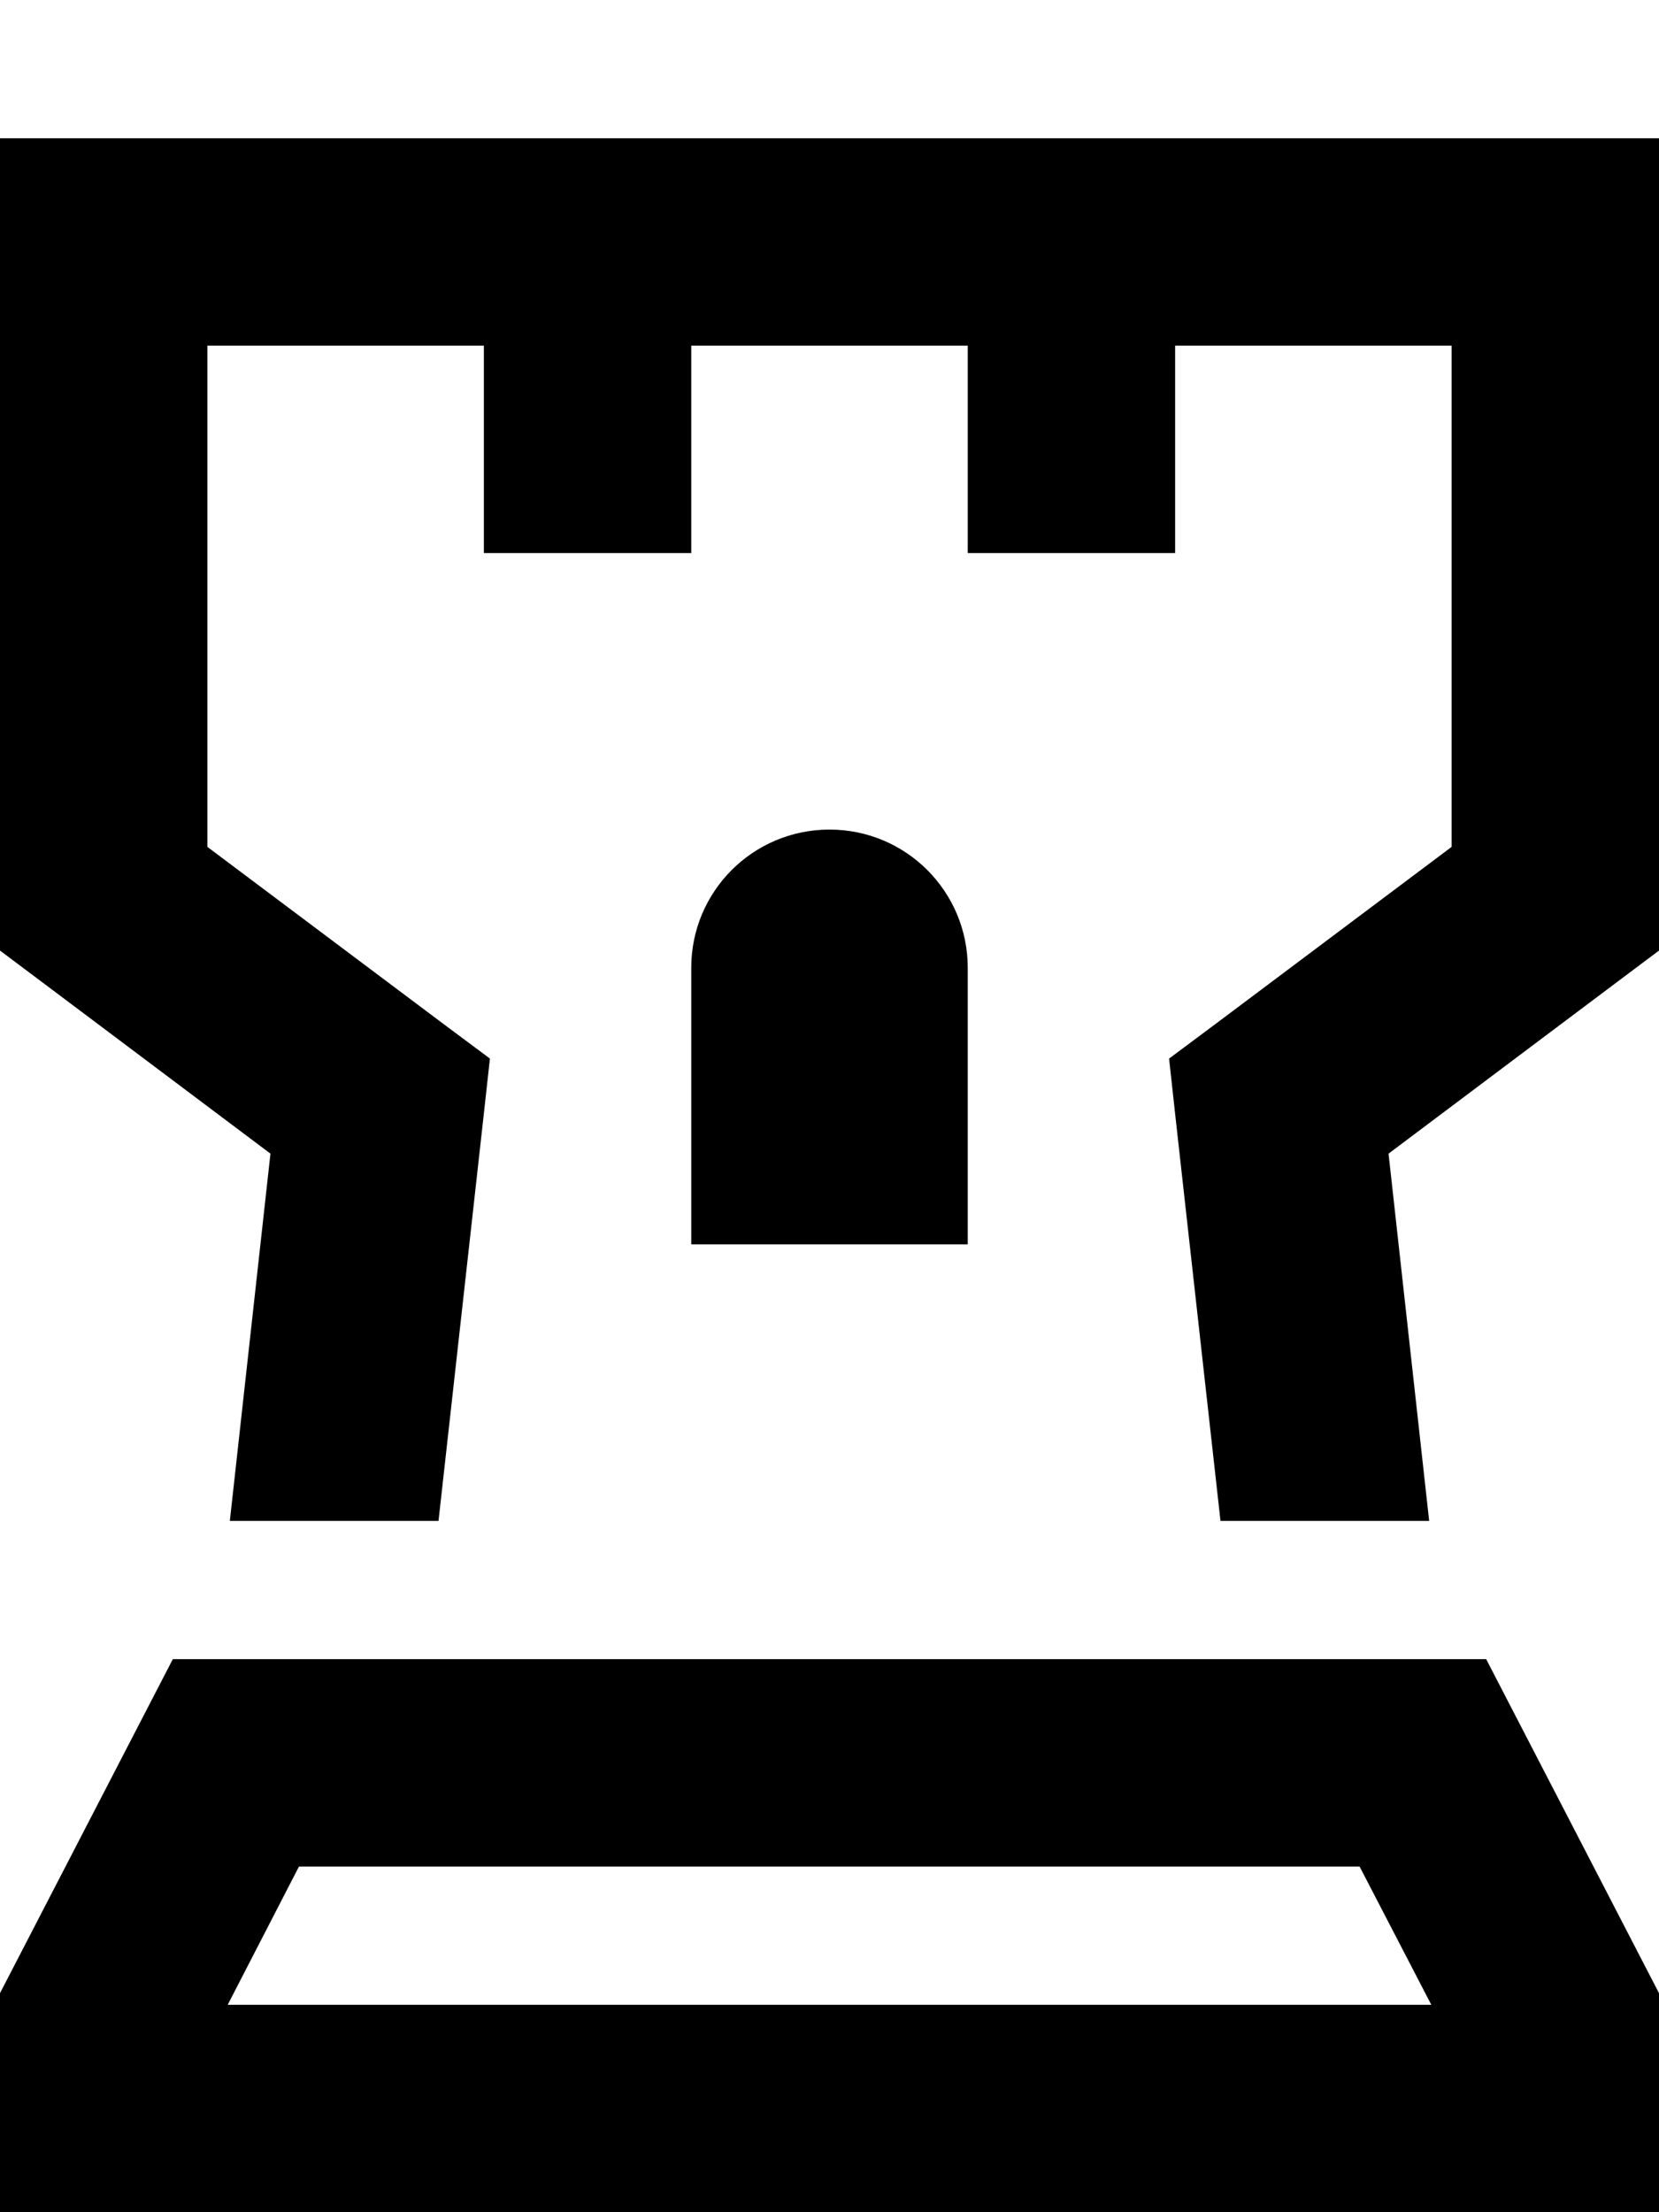 <svg xmlns="http://www.w3.org/2000/svg" viewBox="0 0 384 512"><!--! Font Awesome Pro 6.3.0 by @fontawesome - https://fontawesome.com License - https://fontawesome.com/license (Commercial License) Copyright 2023 Fonticons, Inc. --><path d="M0 32H24 360h24V56 208v12l-9.6 7.2-53 39.8 9.4 85H282.5l-10.4-93.3L270.6 245l11-8.2L336 196V80H272v24 24H224V104 80H160v24 24H112V104 80H48V196l54.4 40.8 11 8.2-1.5 13.6L101.5 352H53.2l9.4-85-53-39.8L0 220V208 56 32zM69.2 432L52.7 464H331.3l-16.6-32H69.2zM384 464v48H336 48 0V464v-2.7L40 384H344l40 77.3V464zM160 288V224c0-17.7 14.3-32 32-32s32 14.3 32 32v64H160z"/></svg>